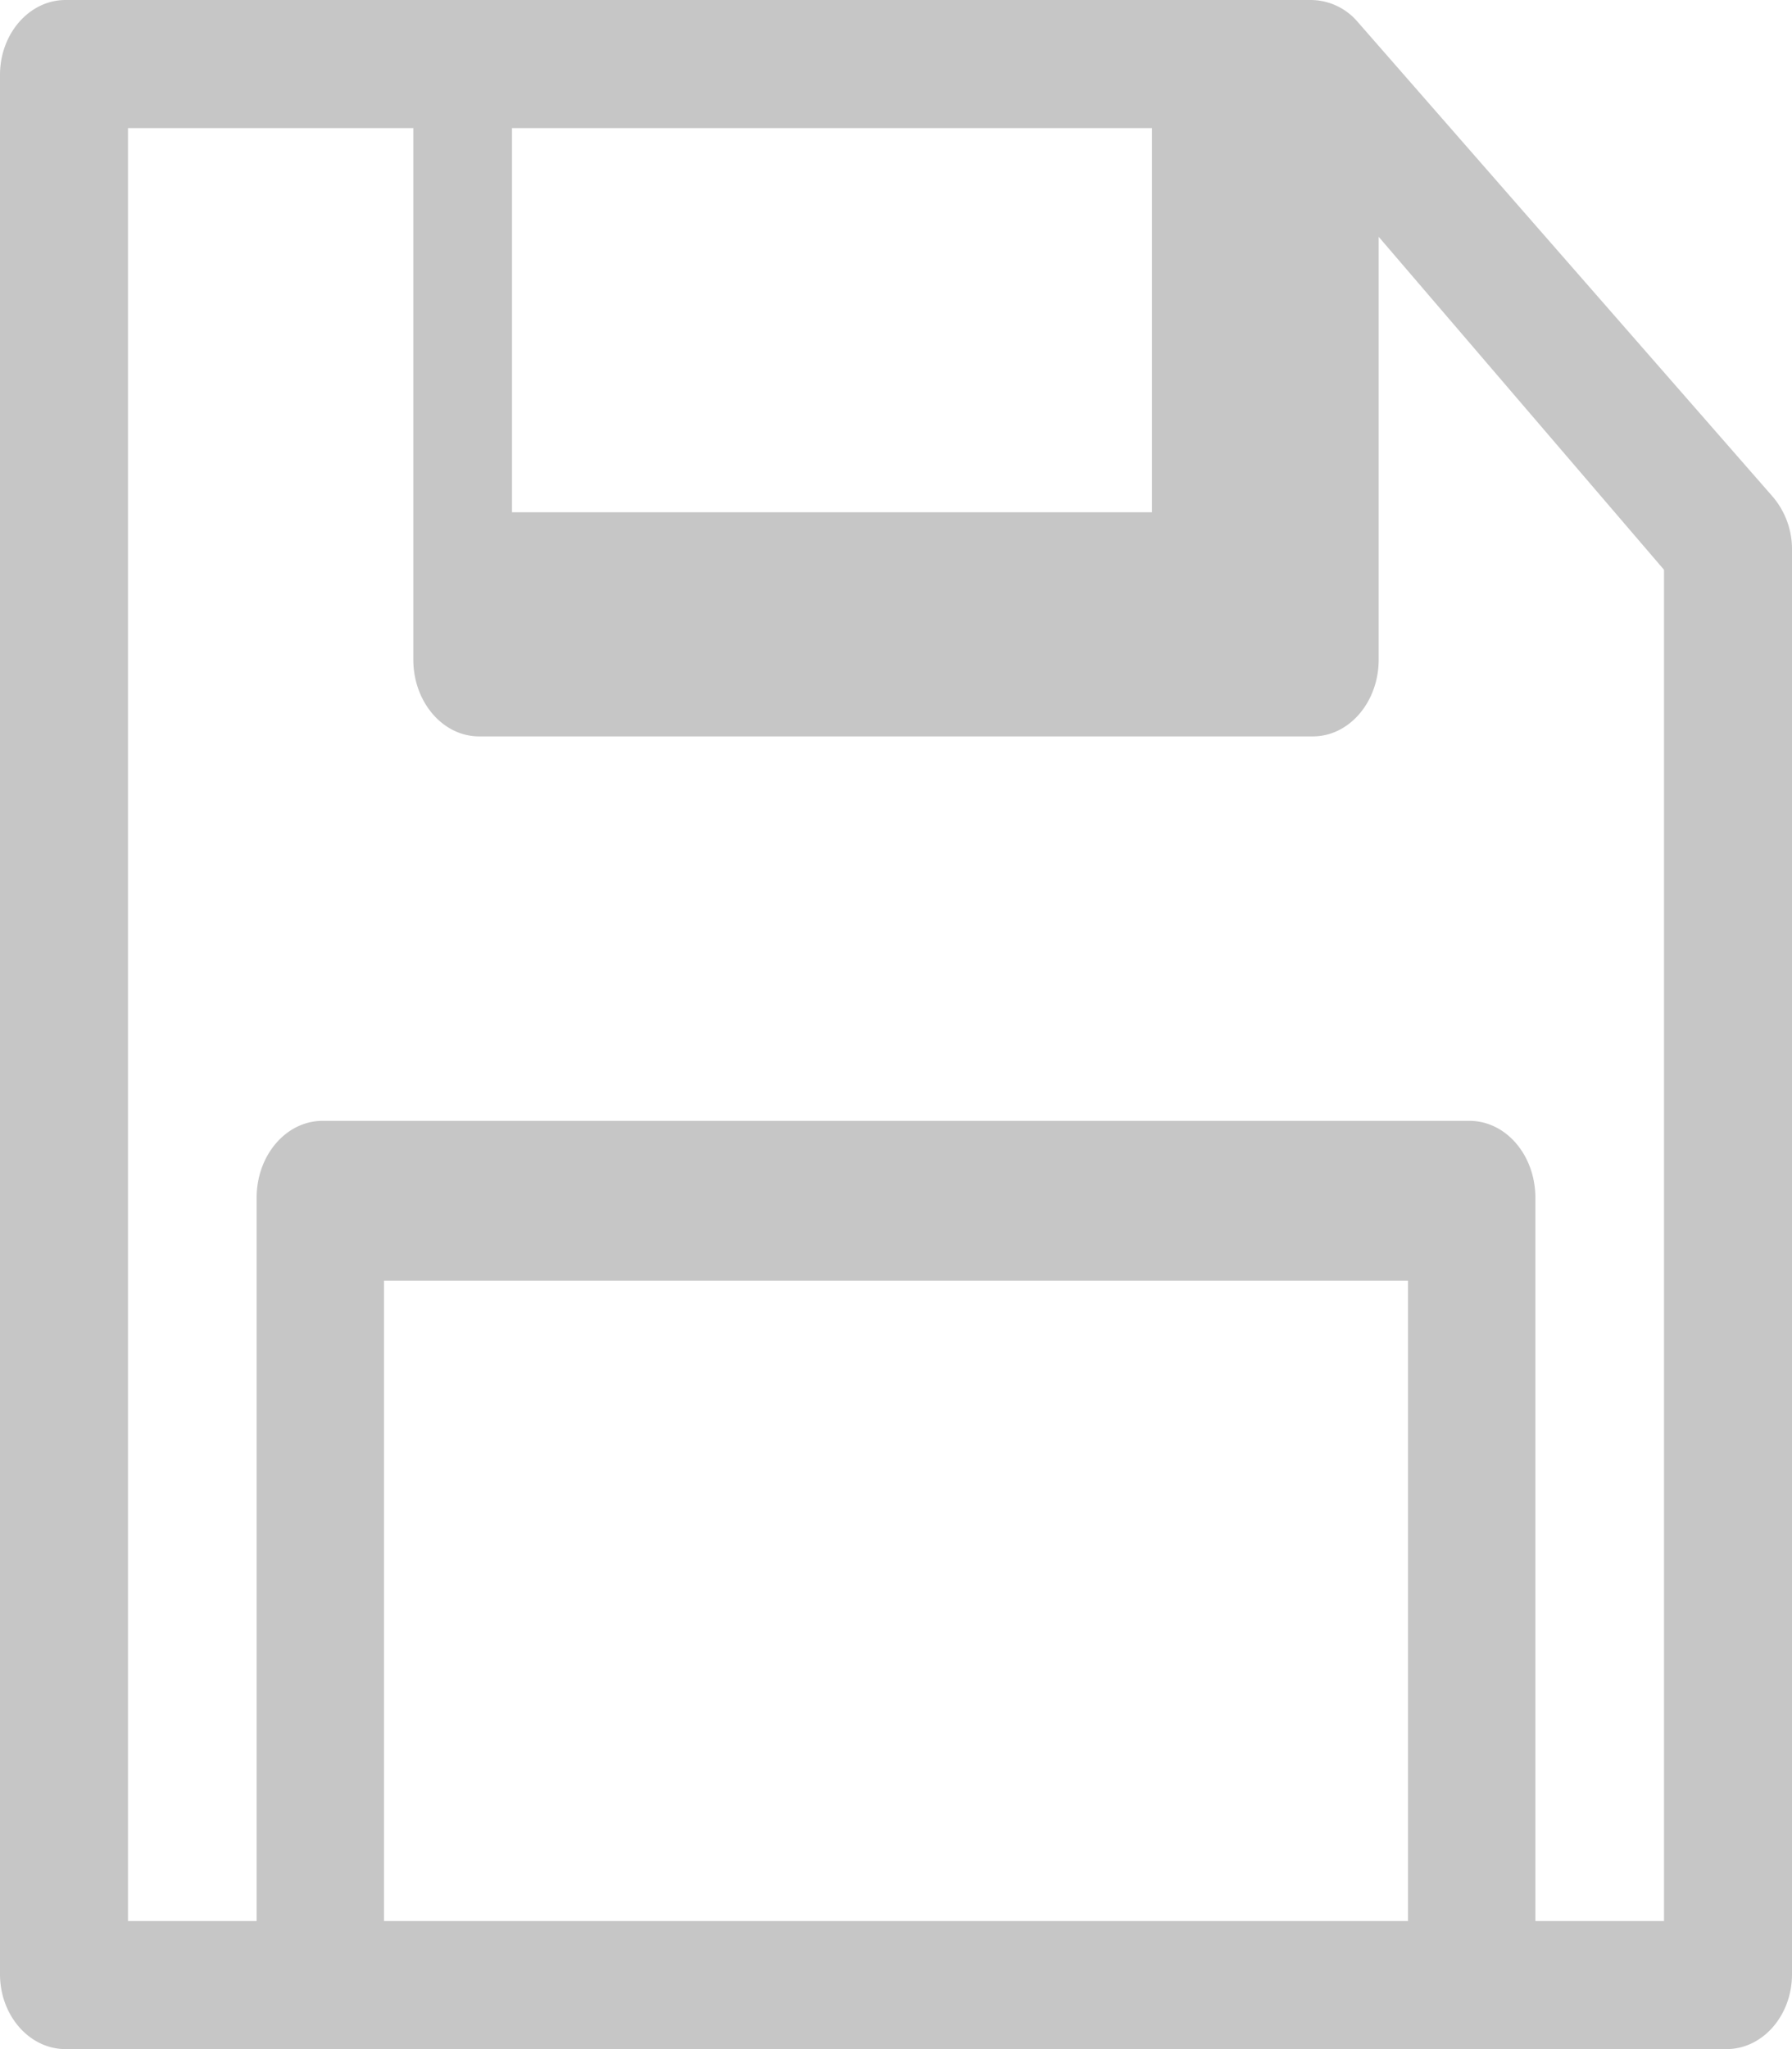 <svg xmlns="http://www.w3.org/2000/svg" width="14" height="16" viewBox="0 0 14 16">
    <path fill="#C6C6C6" fill-rule="nonzero" d="M13.85 3.879L10.606.17A.484.484 0 0 0 10.244 0H.512C.23 0 0 .262 0 .585v14.83c0 .323.23.585.512.585h12.976c.283 0 .512-.262.512-.585V4.293a.63.63 0 0 0-.15-.414zM4 1h5v3H4V1zm7 14H3v-5h8v5zm2 0h-1.005V9.352c0-.332-.23-.6-.515-.6H2.52c-.284 0-.515.268-.515.6V15H1V1h2.229v4.15c0 .331.23.6.514.6h6.514c.284 0 .514-.269.514-.6V1.849L13 4.449V15z"/>
</svg>
